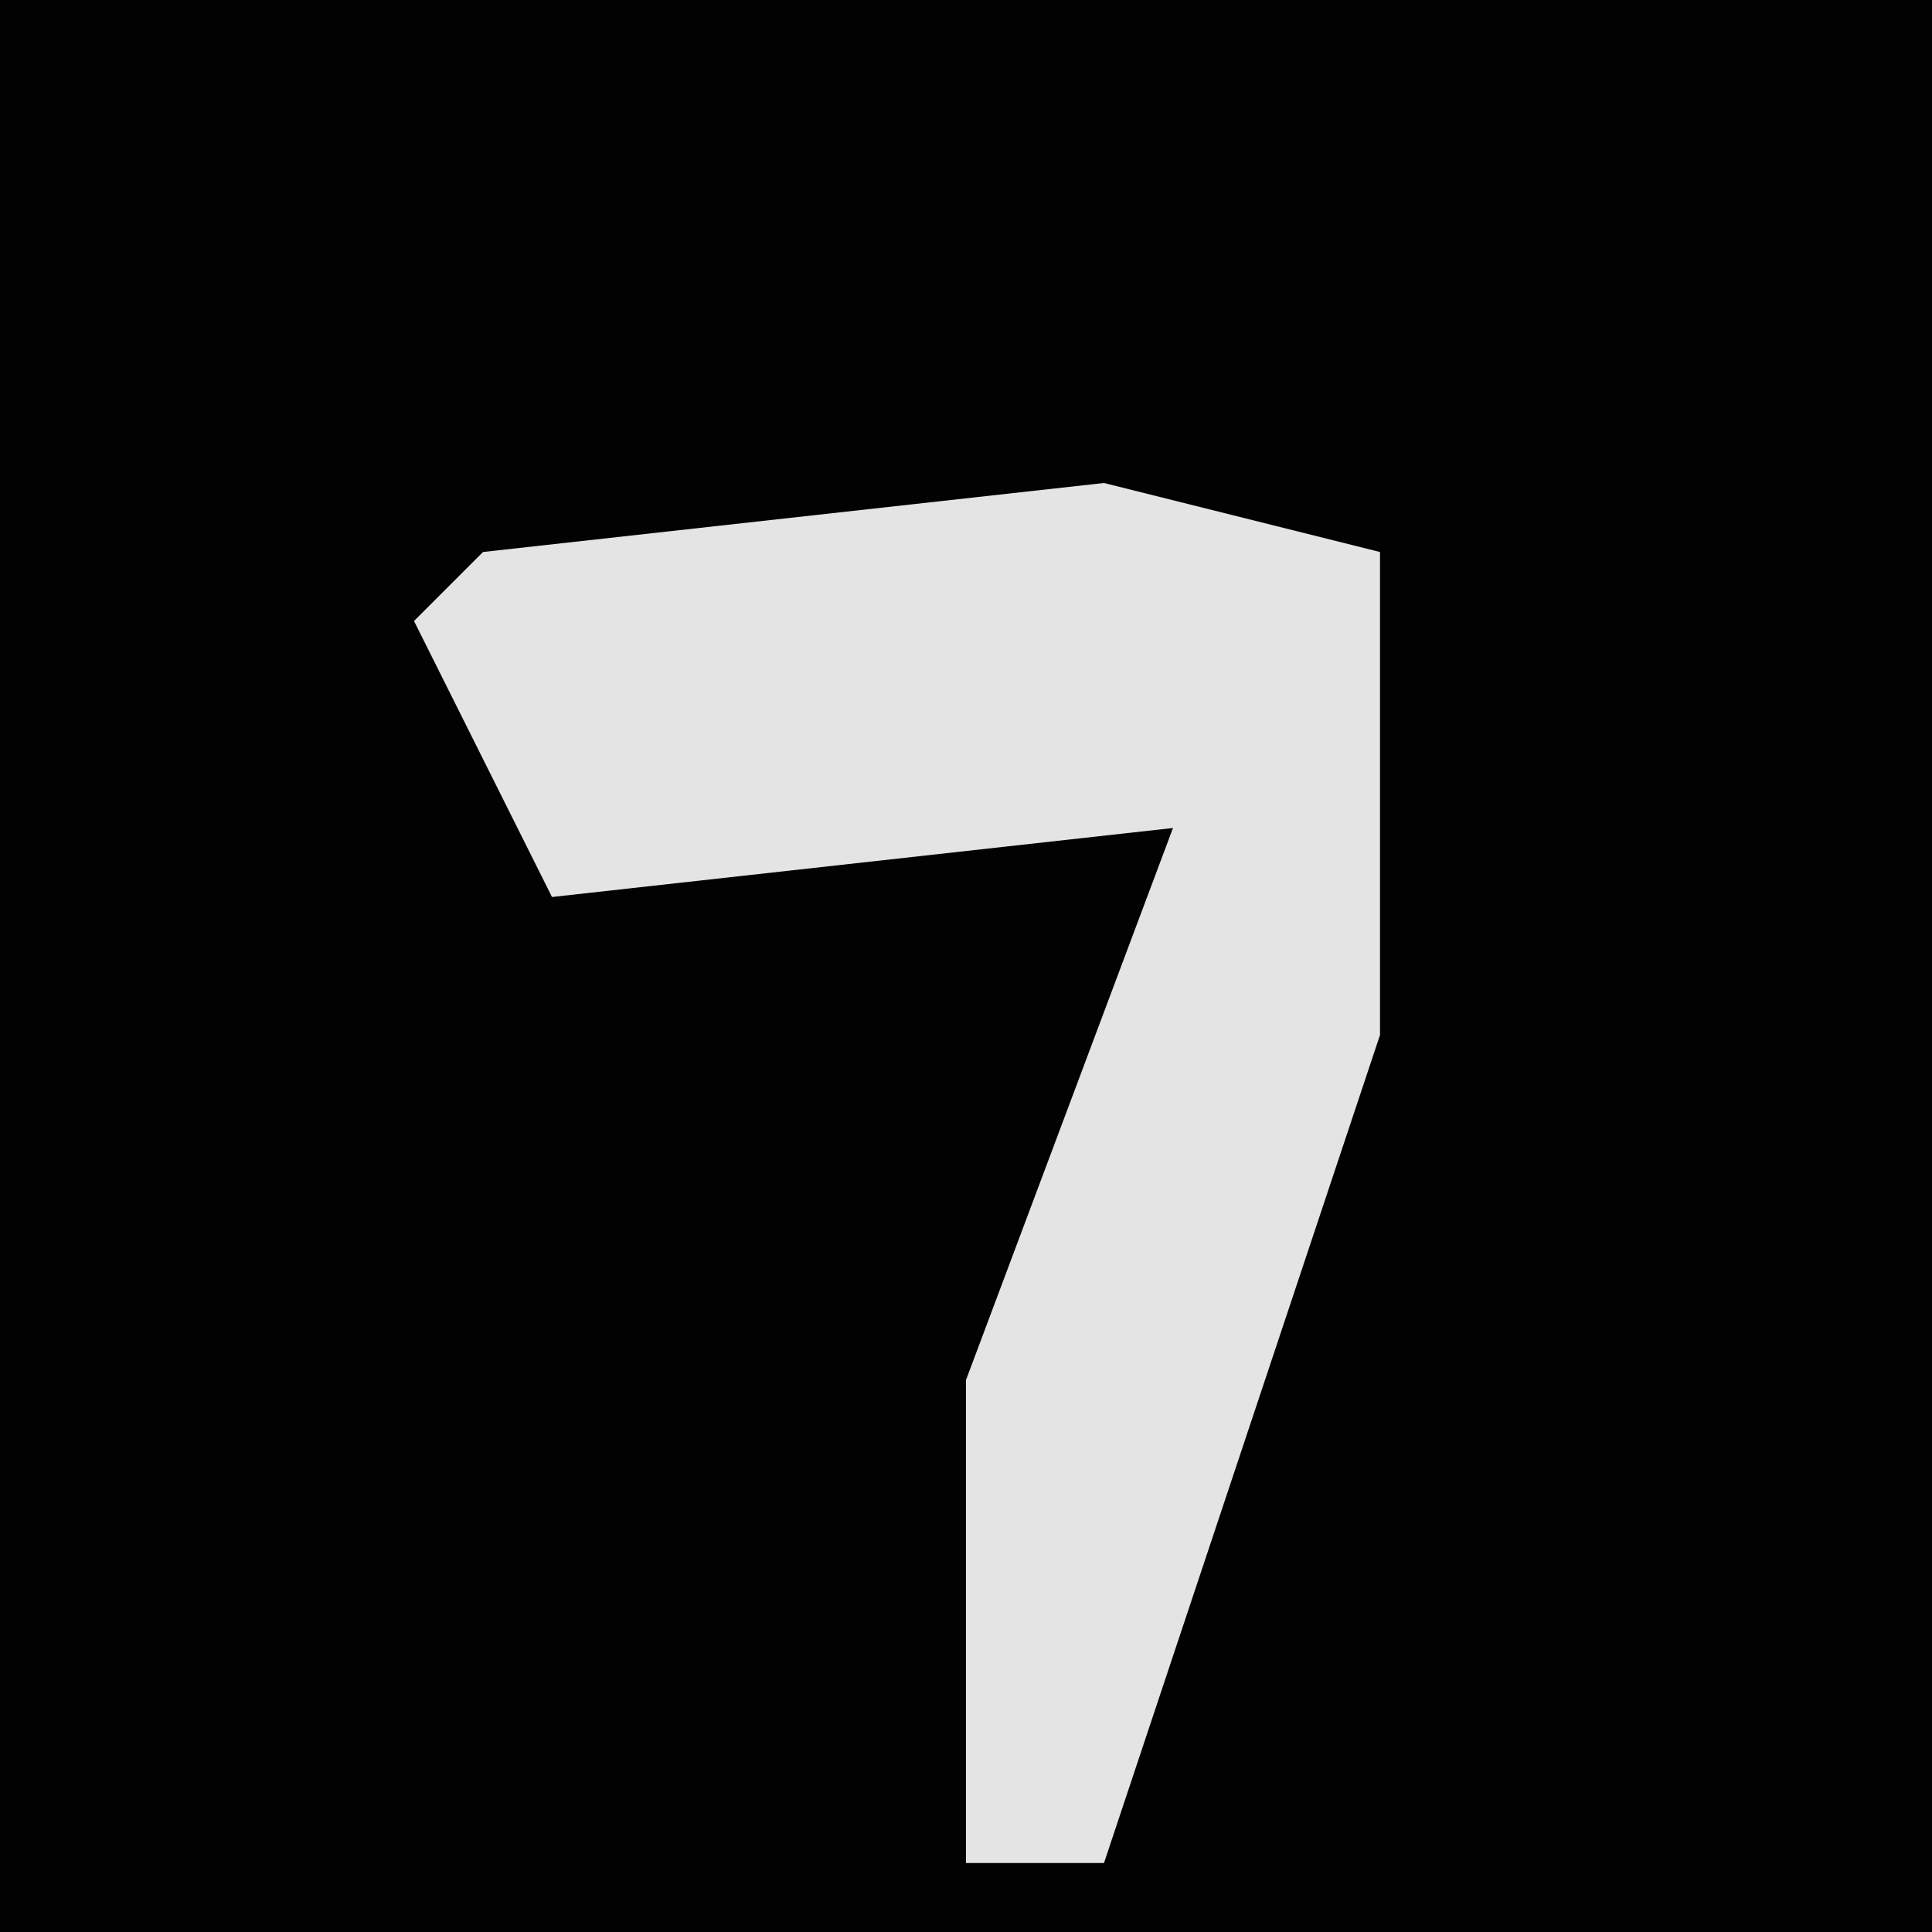 <?xml version="1.0" encoding="UTF-8"?>
<svg version="1.1" xmlns="http://www.w3.org/2000/svg" width="28" height="28">
<path d="M0,0 L28,0 L28,28 L0,28 Z " fill="#020202" transform="translate(0,0)"/>
<path d="M0,0 L4,1 L4,8 L0,20 L-2,20 L-2,13 L1,5 L-8,6 L-10,2 L-9,1 Z " fill="#E4E4E4" transform="translate(16,7)"/>
</svg>
